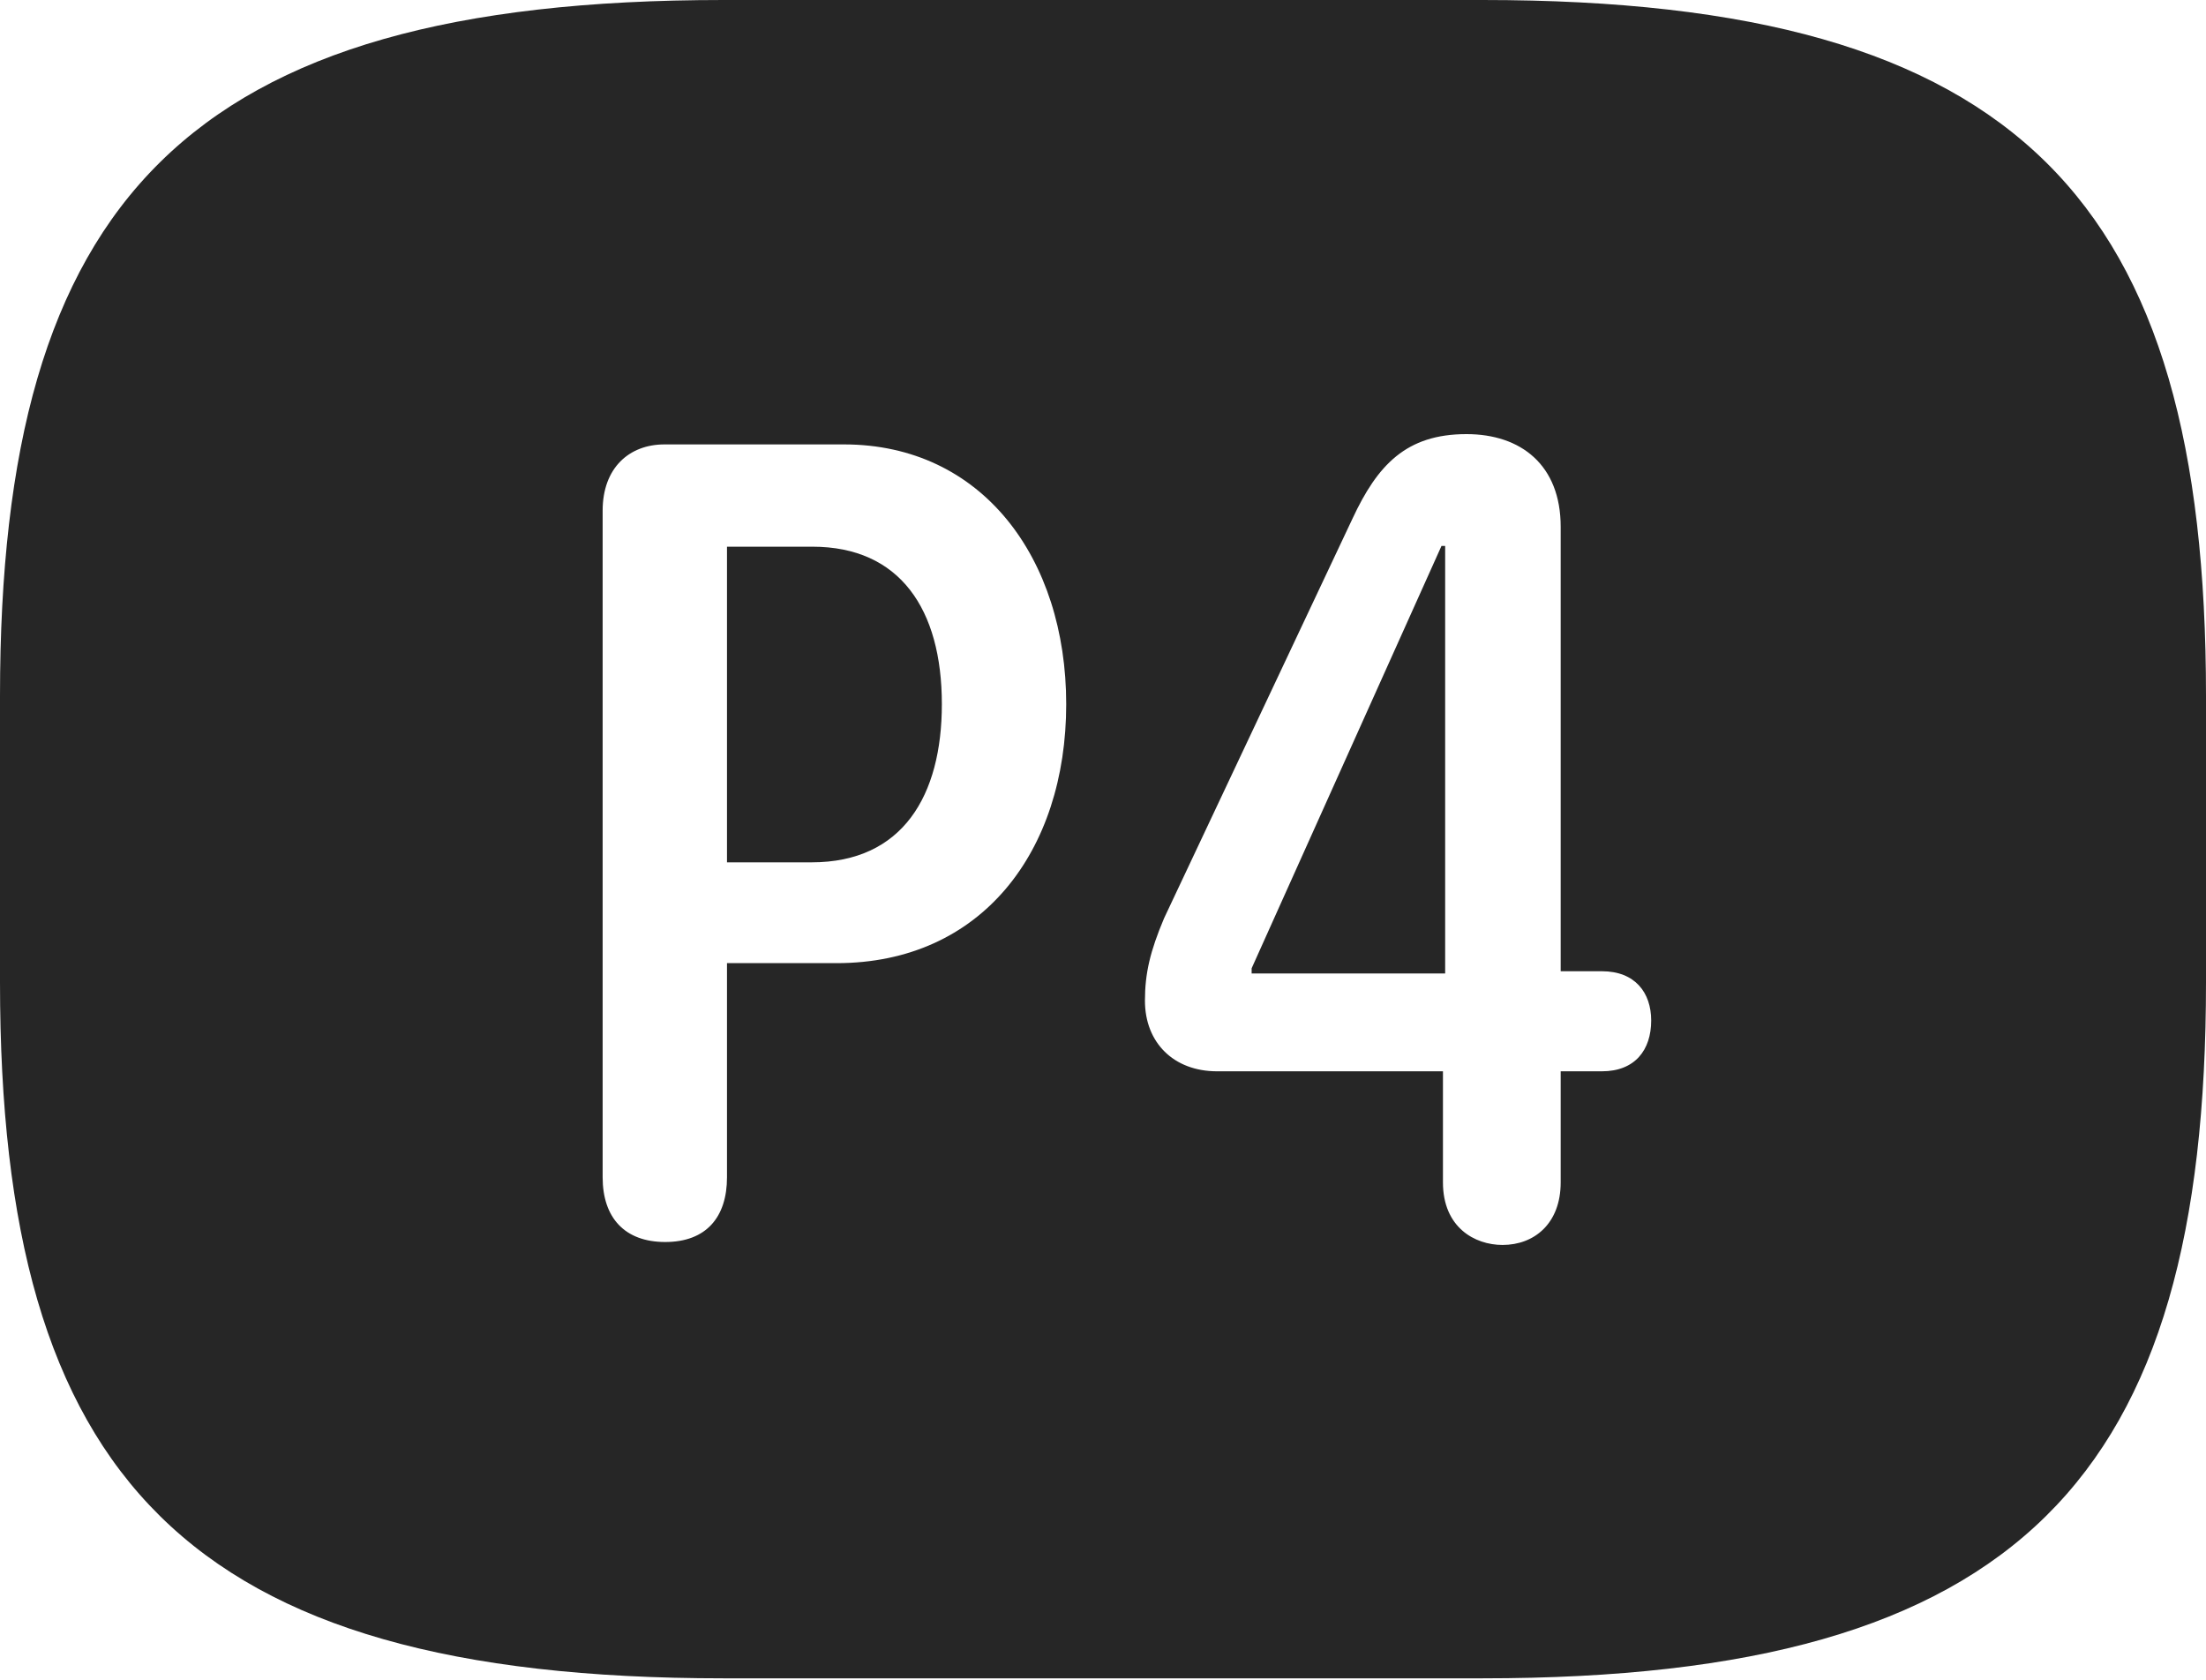 <?xml version="1.0" encoding="UTF-8"?>
<!--Generator: Apple Native CoreSVG 326-->
<!DOCTYPE svg
PUBLIC "-//W3C//DTD SVG 1.1//EN"
       "http://www.w3.org/Graphics/SVG/1.1/DTD/svg11.dtd">
<svg version="1.1" xmlns="http://www.w3.org/2000/svg" xmlns:xlink="http://www.w3.org/1999/xlink" viewBox="0 0 749.5 570.75">
 <g>
  <rect height="570.75" opacity="0" width="749.5" x="0" y="0"/>
  <path d="M749.5 236.5L749.5 333.75C749.5 502 686.5 570.25 503.75 570.25L245.75 570.25C63 570.25 0 502 0 333.75L0 236.5C0 68.25 63 0 245.75 0L503.75 0C686.5 0 749.5 68.25 749.5 236.5ZM459.5 176.25L395.5 312C390.75 323.25 389 330.75 389 340C389 354.25 398.75 364 413.5 364L490.25 364L490.25 401.75C490.25 417 501 423 510.5 423C521.25 423 530.25 415.75 530.25 401.75L530.25 364L544.25 364C555.5 364 561 356.75 561 346.75C561 337.25 555.5 330 544.25 330L530.25 330L530.25 179C530.25 158 516.75 147.5 498.25 147.5C477.75 147.5 468 158 459.5 176.25ZM225.75 151C213.75 151 204.75 159 204.75 173.5L204.75 400C204.75 413.75 212.25 422 226 422C240 422 247 413.5 247 400L247 327.25L284.25 327.25C333.5 327.25 362.25 289.25 362.25 239.25C362.25 189.75 333.75 151 286.75 151ZM491 330.75L425.25 330.75L425.25 329L489.75 185.5L491 185.5ZM320 239.25C320 270.25 306.75 293 275.75 293L247 293L247 185.75L276 185.75C305.75 185.75 320 207 320 239.25Z" fill="black" fill-opacity="0.85"/>
 </g>
</svg>
